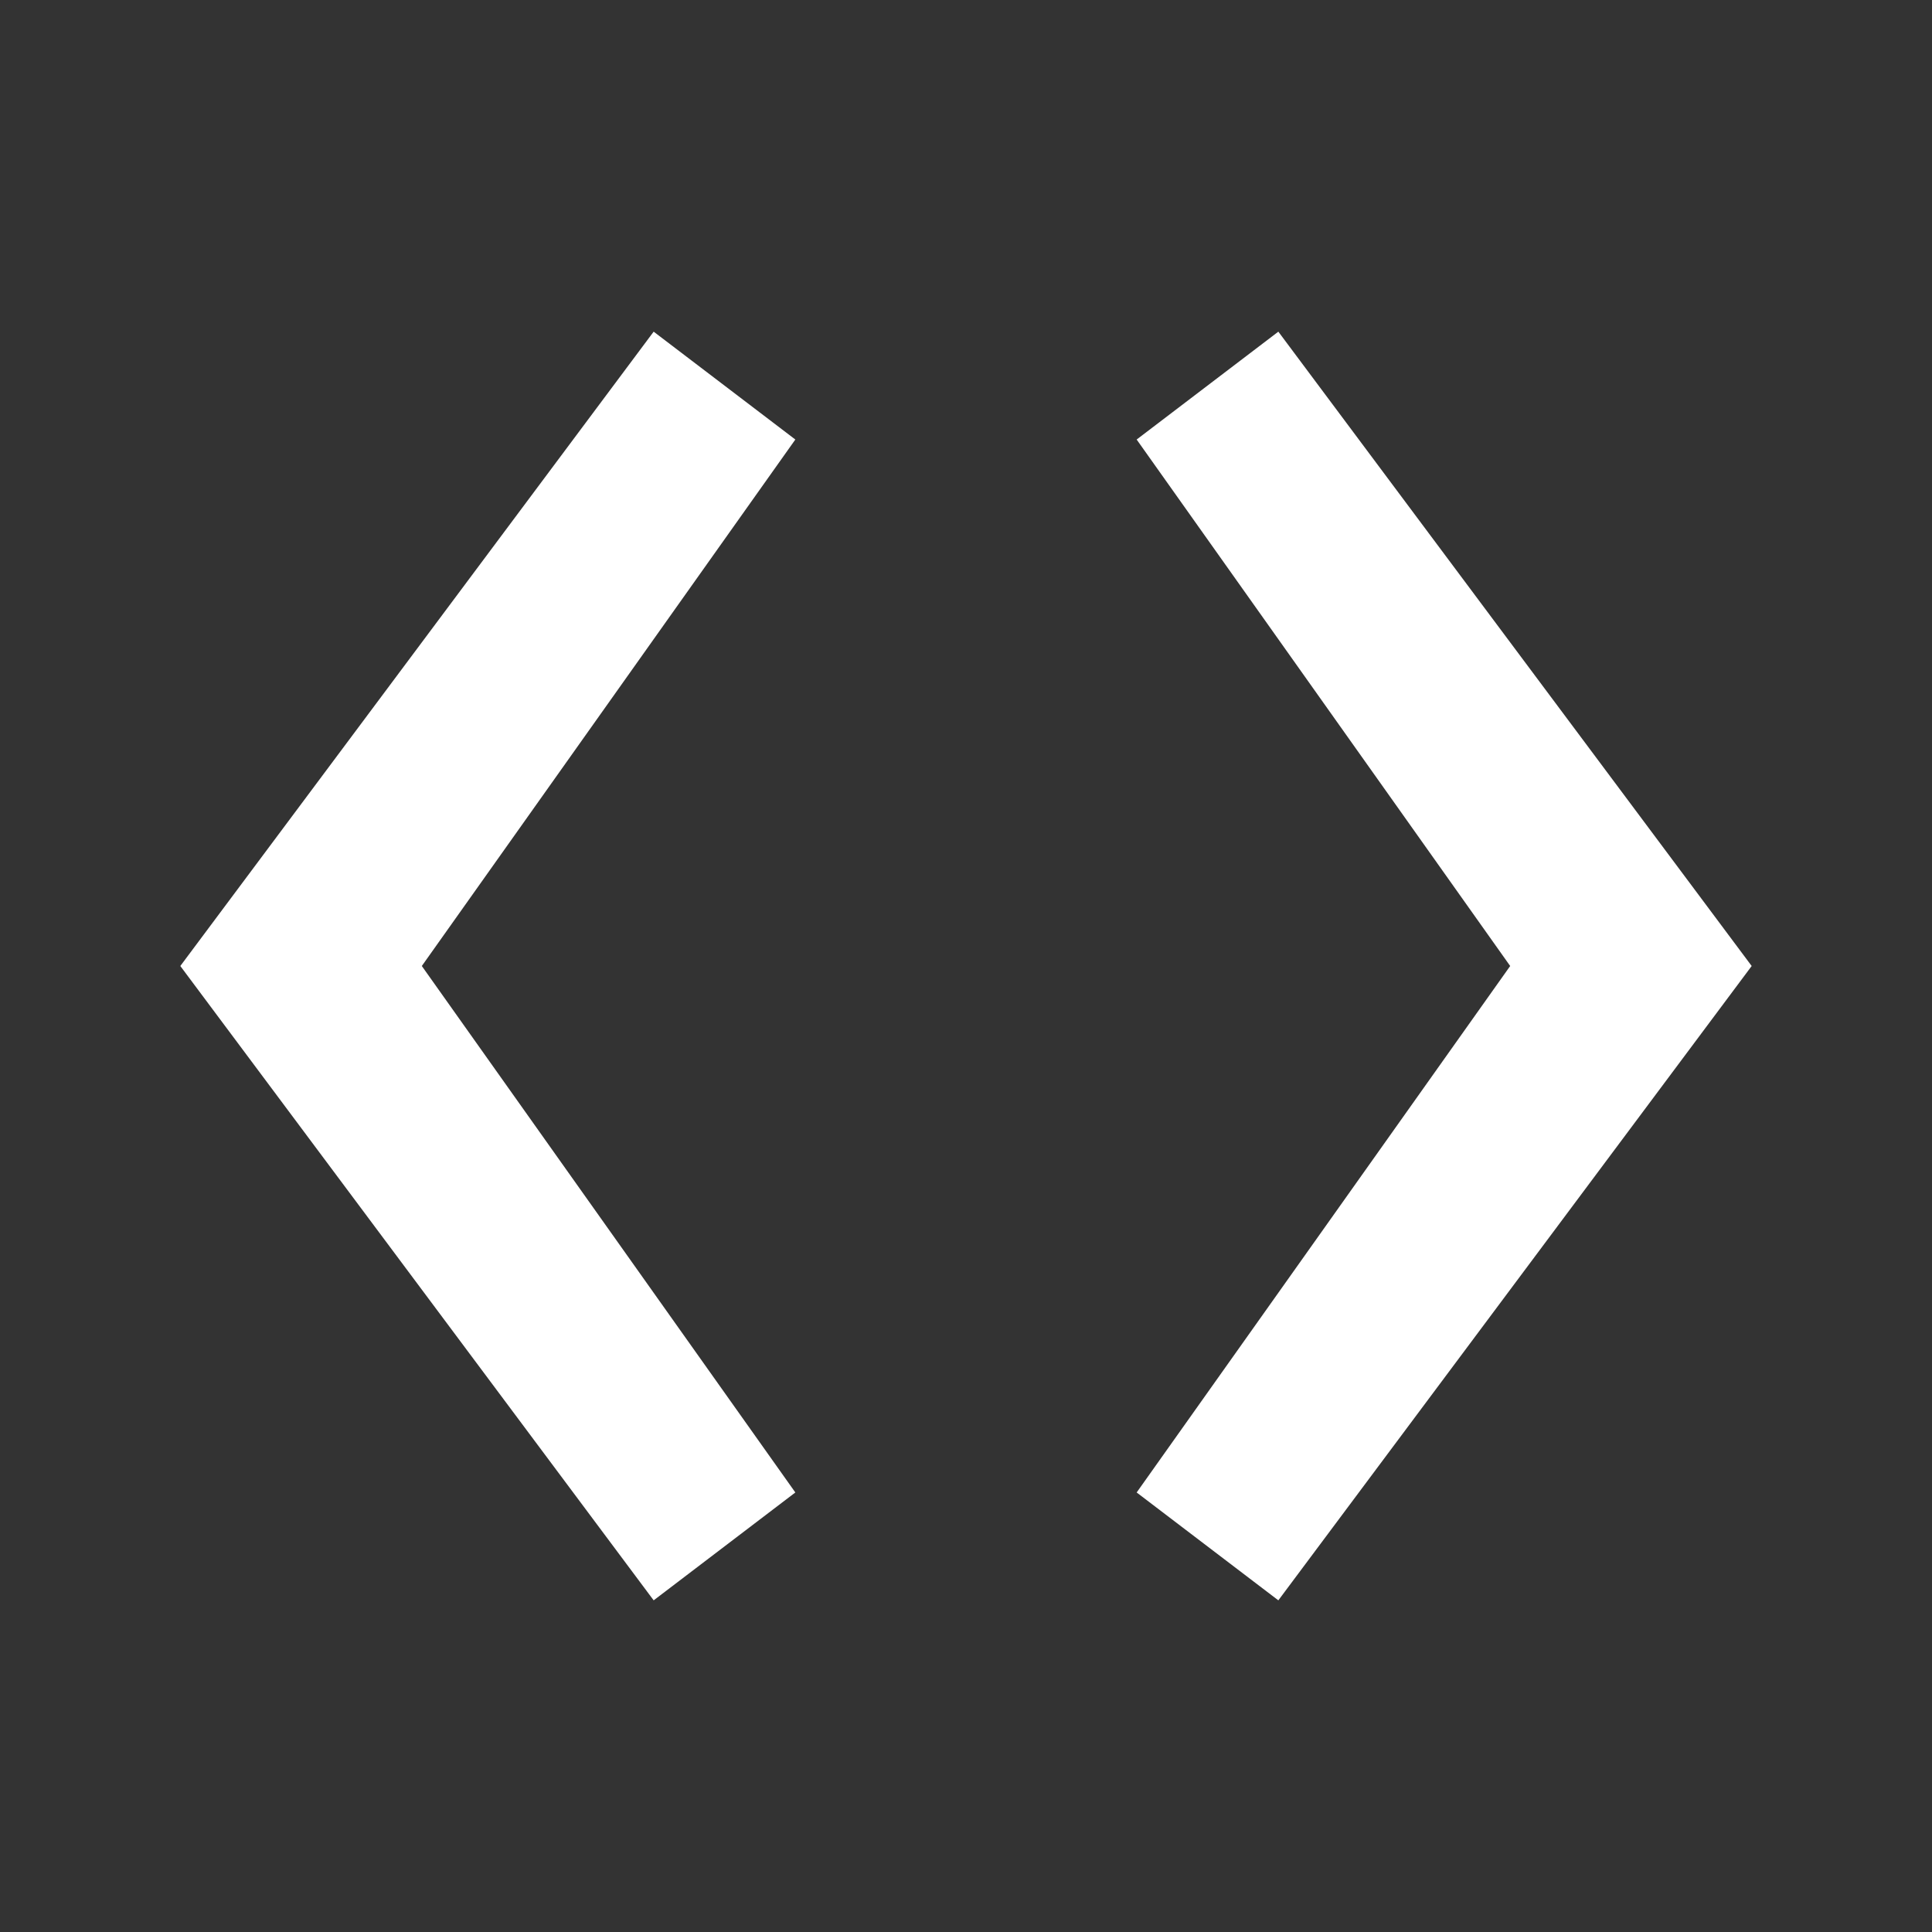 <svg xmlns="http://www.w3.org/2000/svg" viewBox="0 0 24 24" width="120" height="120" fill="#ffffff">
  <rect x="0" y="0" width="24" height="24" fill="#333333" stroke="none"/>
  <path d="M8.12 4.12L2.24 12l5.88 7.88 1.76-1.34L5.24 12l4.64-6.54-1.76-1.34zm7.76 0l-1.76 1.34L18.76 12l-4.64 6.54 1.76 1.34L21.76 12l-5.88-7.88z"/>
</svg> 